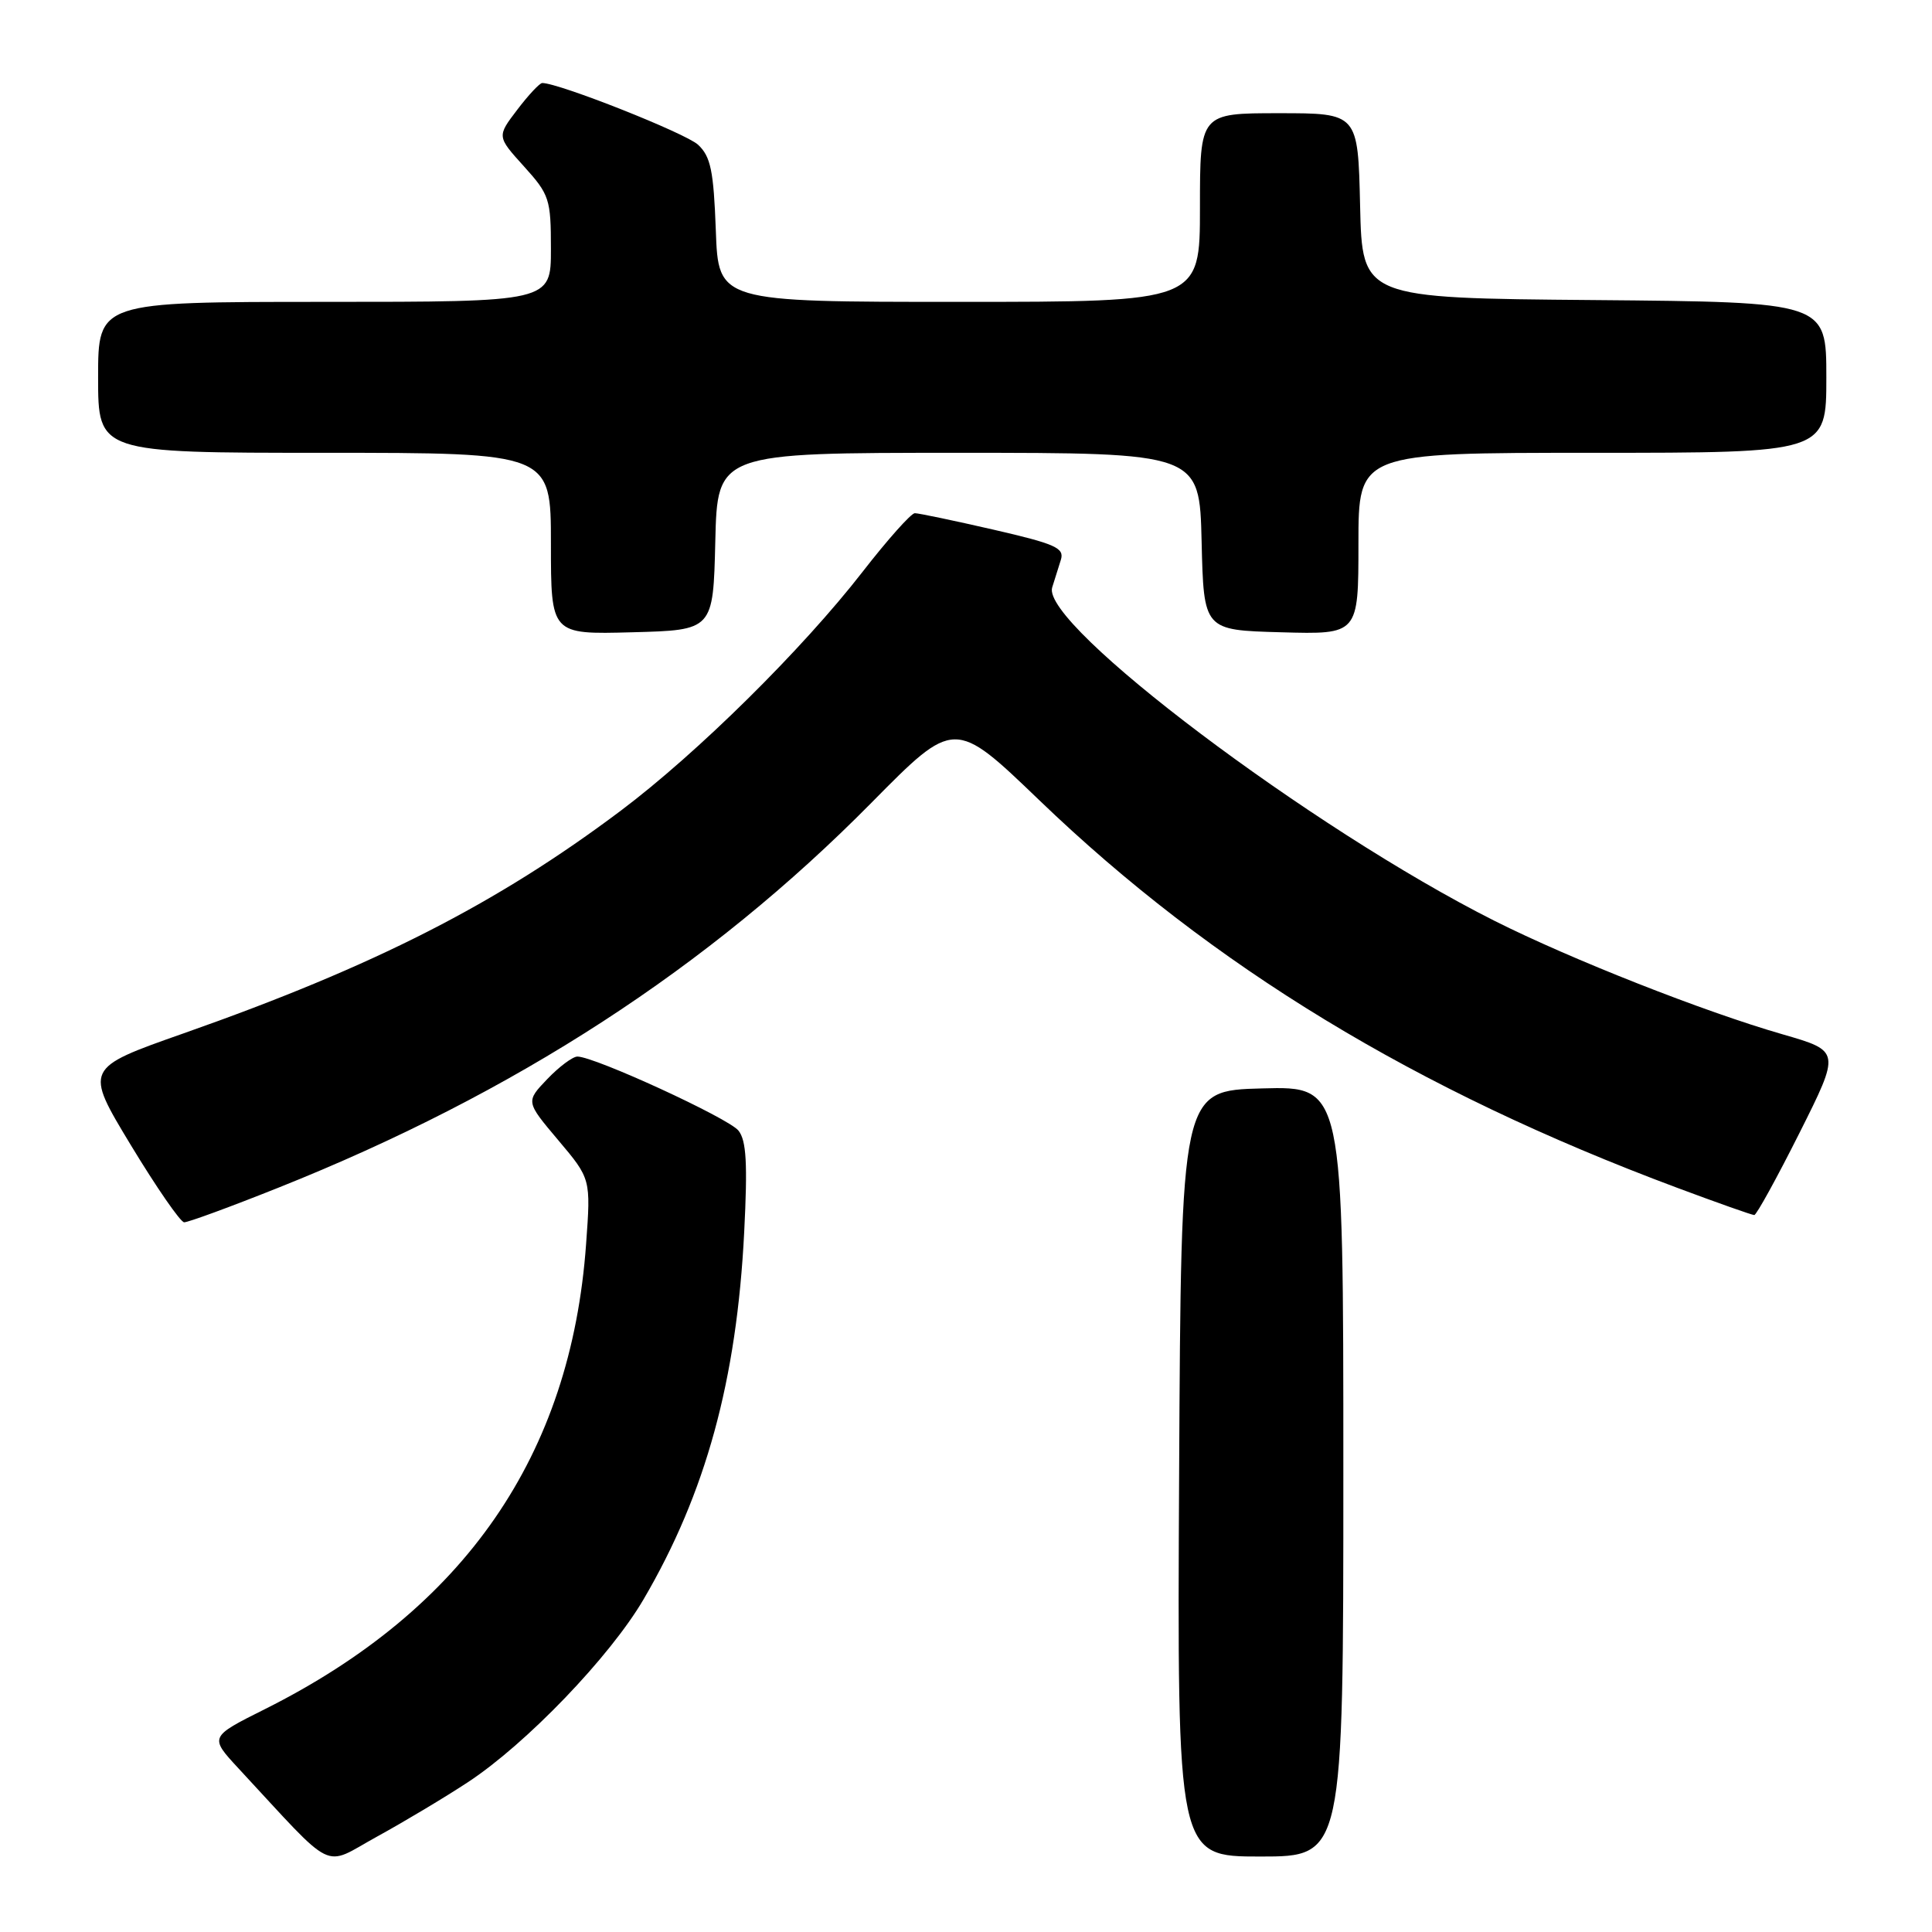 <?xml version="1.0" encoding="UTF-8" standalone="no"?>
<!DOCTYPE svg PUBLIC "-//W3C//DTD SVG 1.1//EN" "http://www.w3.org/Graphics/SVG/1.1/DTD/svg11.dtd" >
<svg xmlns="http://www.w3.org/2000/svg" xmlns:xlink="http://www.w3.org/1999/xlink" version="1.1" viewBox="0 0 256 256">
 <g >
 <path fill="currentColor"
d=" M 62.00 236.15 C 69.73 231.07 80.82 219.53 85.27 211.93 C 93.52 197.85 97.62 182.89 98.61 163.25 C 99.07 154.17 98.90 151.12 97.85 149.81 C 96.53 148.16 78.79 140.00 76.51 140.00 C 75.89 140.00 74.09 141.34 72.52 142.98 C 69.66 145.97 69.66 145.97 73.97 151.08 C 78.29 156.20 78.29 156.20 77.66 164.85 C 75.65 192.86 61.60 213.20 35.12 226.46 C 27.74 230.15 27.74 230.15 31.61 234.33 C 44.67 248.40 42.62 247.39 49.94 243.37 C 53.55 241.39 58.98 238.14 62.00 236.15 Z  M 178.00 194.97 C 178.00 143.93 178.00 143.93 167.25 144.22 C 156.50 144.50 156.50 144.50 156.24 195.25 C 155.98 246.00 155.98 246.00 166.99 246.00 C 178.00 246.00 178.00 246.00 178.00 194.97 Z  M 36.90 157.37 C 68.26 144.86 93.92 128.20 115.47 106.37 C 126.47 95.23 126.47 95.23 137.71 106.03 C 160.63 128.07 187.62 144.47 222.21 157.38 C 227.54 159.37 232.15 161.00 232.45 161.00 C 232.74 161.00 235.43 156.11 238.43 150.14 C 243.88 139.27 243.88 139.27 236.19 137.05 C 225.74 134.04 208.17 127.11 198.04 122.02 C 173.84 109.85 137.89 82.76 139.42 77.84 C 139.74 76.83 140.26 75.18 140.57 74.18 C 141.06 72.61 139.88 72.08 131.63 70.18 C 126.40 68.98 121.72 68.00 121.22 68.00 C 120.73 68.00 117.62 71.49 114.31 75.75 C 106.32 86.04 92.42 99.78 82.27 107.41 C 65.82 119.77 49.63 128.02 24.34 136.92 C 11.18 141.55 11.18 141.55 17.34 151.74 C 20.73 157.34 23.91 161.94 24.40 161.96 C 24.90 161.98 30.52 159.92 36.90 157.37 Z  M 94.78 71.75 C 95.06 60.00 95.06 60.00 127.00 60.00 C 158.94 60.00 158.94 60.00 159.22 71.75 C 159.50 83.50 159.50 83.50 169.75 83.78 C 180.00 84.07 180.00 84.07 180.00 72.03 C 180.00 60.00 180.00 60.00 211.00 60.00 C 242.00 60.00 242.00 60.00 242.00 50.01 C 242.00 40.03 242.00 40.03 211.25 39.76 C 180.50 39.50 180.50 39.50 180.22 27.25 C 179.94 15.00 179.94 15.00 169.47 15.00 C 159.00 15.00 159.00 15.00 159.00 27.50 C 159.00 40.00 159.00 40.00 127.10 40.00 C 95.19 40.00 95.19 40.00 94.85 30.53 C 94.56 22.62 94.17 20.74 92.50 19.18 C 90.87 17.66 74.07 11.00 71.85 11.00 C 71.51 11.00 70.02 12.59 68.54 14.54 C 65.84 18.08 65.84 18.08 69.42 22.04 C 72.81 25.79 73.00 26.38 73.00 33.00 C 73.00 40.00 73.00 40.00 43.00 40.00 C 13.00 40.00 13.00 40.00 13.00 50.00 C 13.00 60.00 13.00 60.00 43.00 60.00 C 73.00 60.00 73.00 60.00 73.00 72.03 C 73.00 84.07 73.00 84.07 83.75 83.78 C 94.50 83.50 94.50 83.50 94.78 71.75 Z "/>
</g>
</svg>